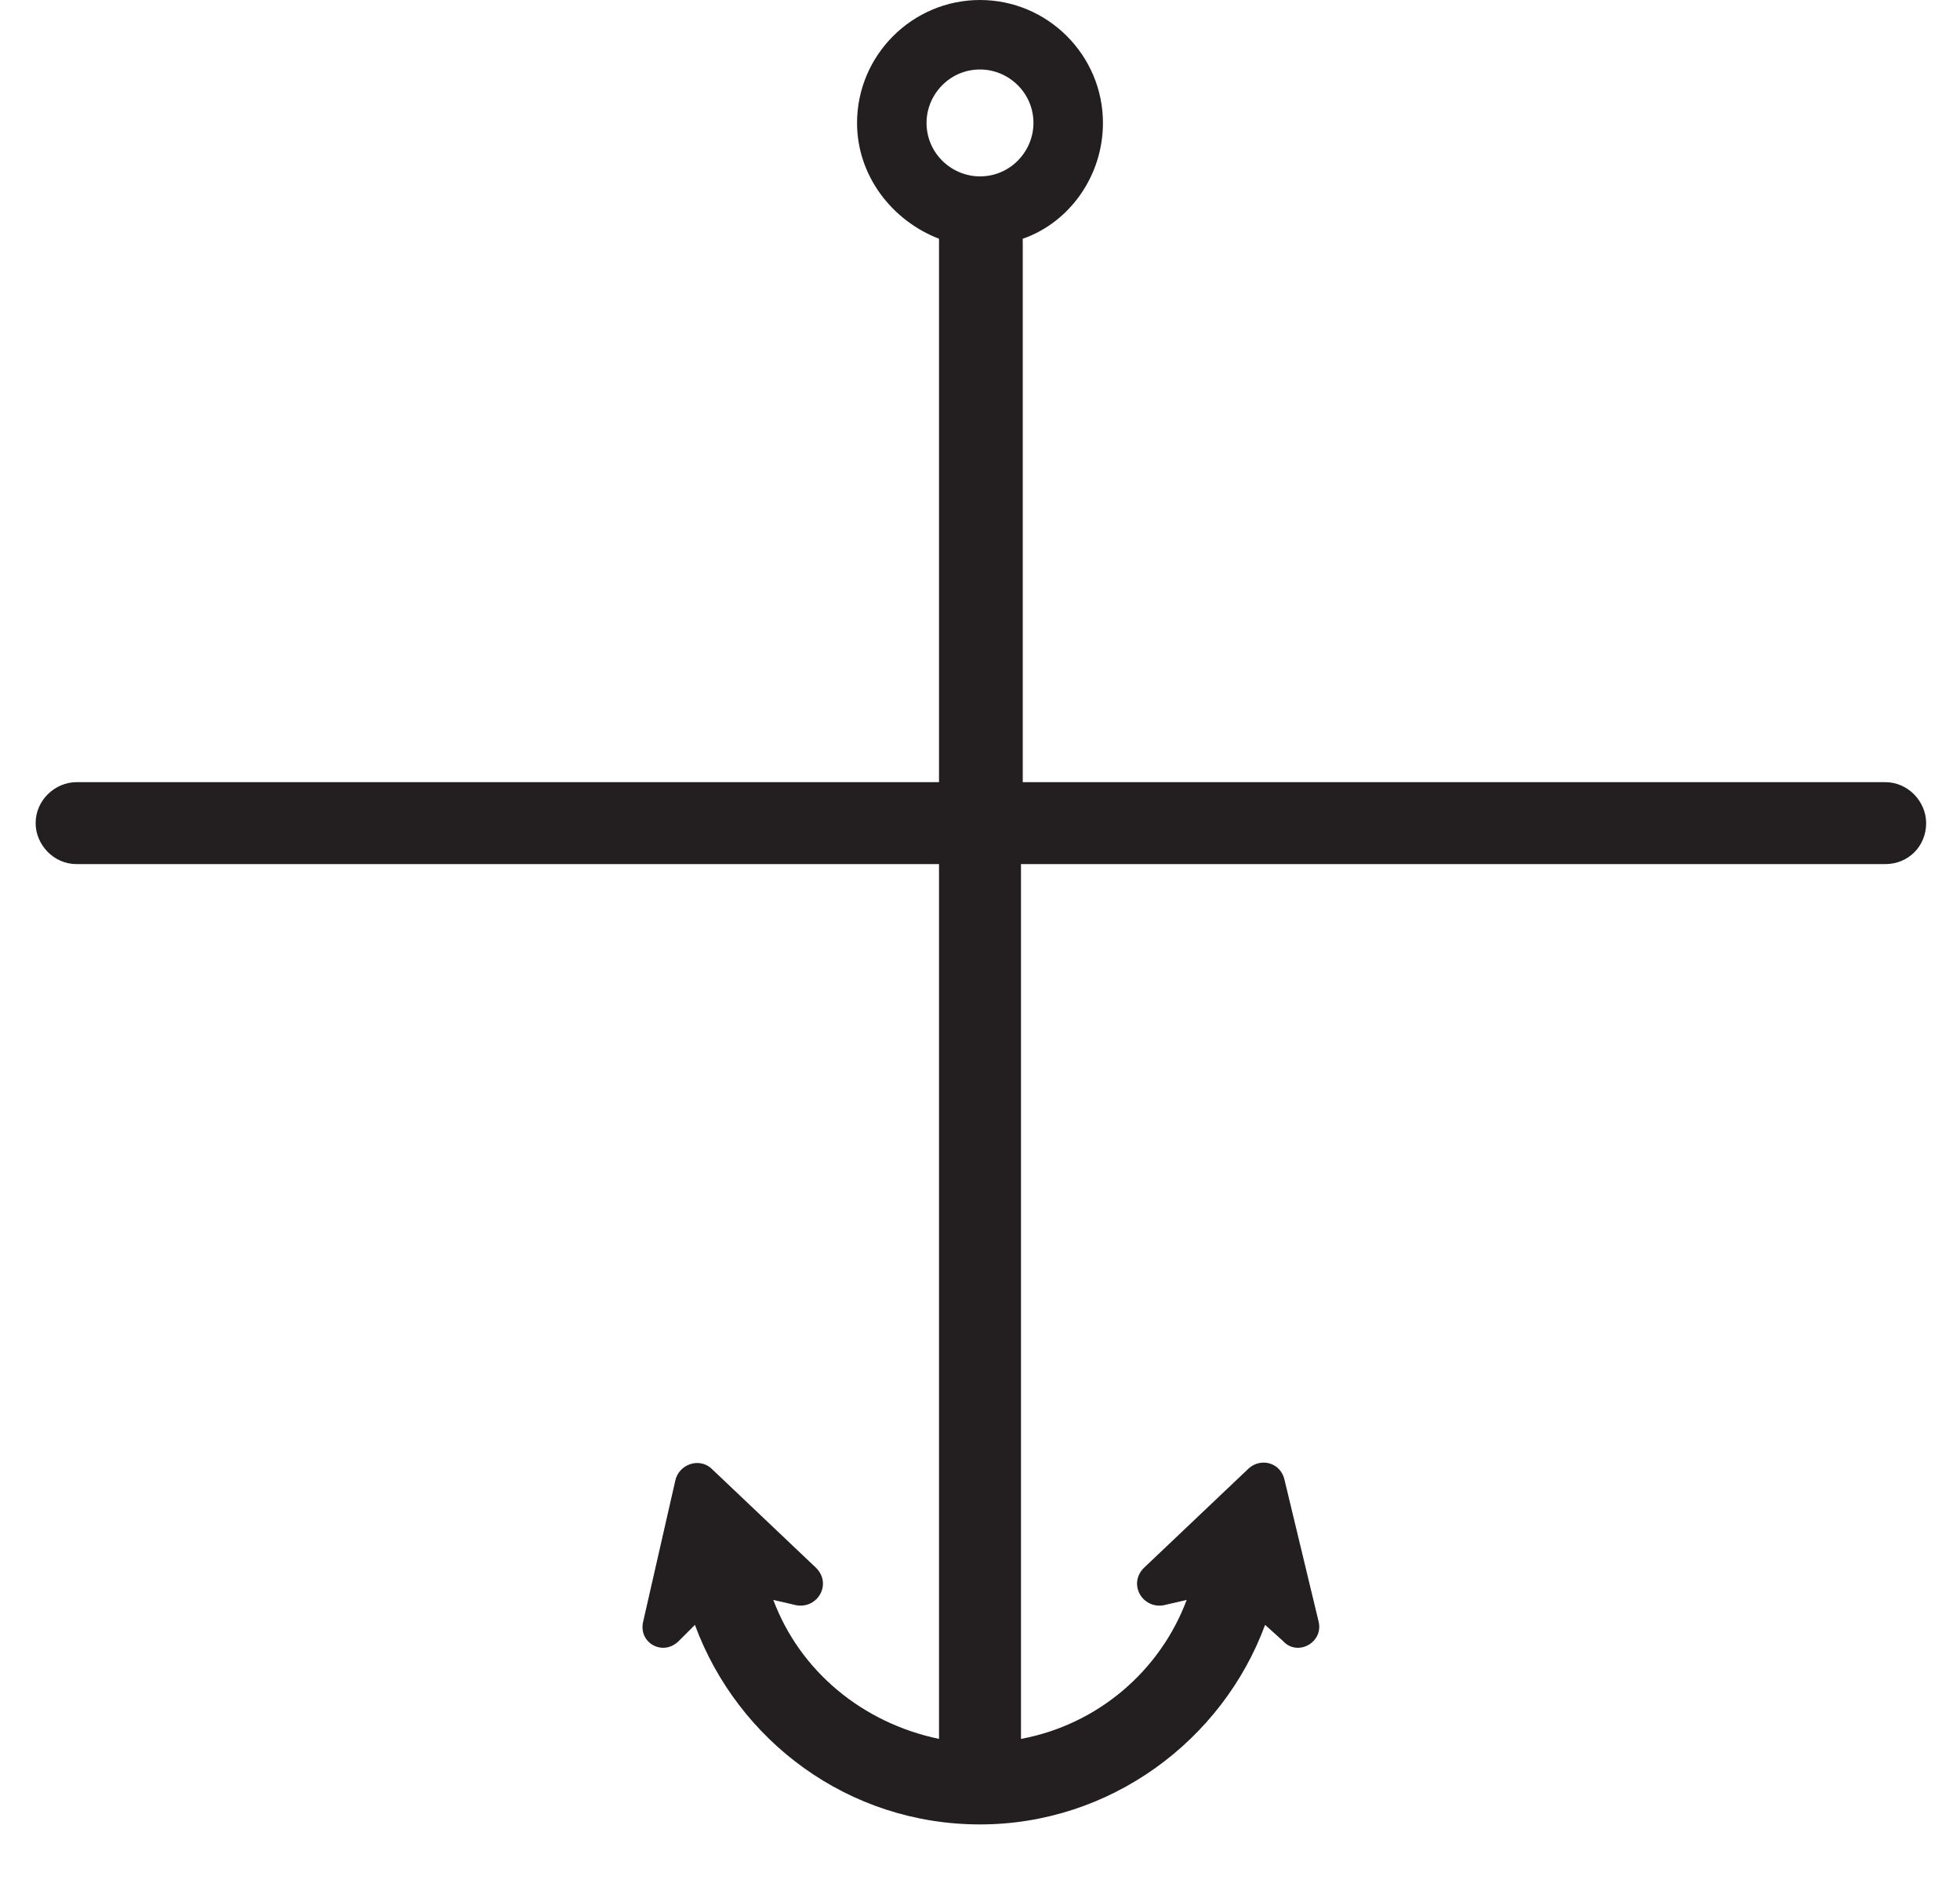 <?xml version="1.0" encoding="utf-8"?>
<!-- Generator: Adobe Illustrator 18.1.0, SVG Export Plug-In . SVG Version: 6.00 Build 0)  -->
<!DOCTYPE svg PUBLIC "-//W3C//DTD SVG 1.1//EN" "http://www.w3.org/Graphics/SVG/1.1/DTD/svg11.dtd">
<svg version="1.1" id="Layer_1" xmlns="http://www.w3.org/2000/svg" xmlns:xlink="http://www.w3.org/1999/xlink" x="0px" y="0px"
	 width="110px" height="105.7px" viewBox="0 0 110 105.7" enable-background="new 0 0 110 105.7" xml:space="preserve">
<path fill-rule="evenodd" clip-rule="evenodd" fill="#231F20" d="M39,91.2l-0.9,0.9c-0.9,0.9-2.3,0.1-2-1.1l1.8-7.9
	c0.2-0.9,1.3-1.3,2-0.7l5.9,5.6c0.9,0.9,0.1,2.3-1.1,2.1l-1.3-0.3c1.5,4,5,6.9,9.3,7.8V48.5H4.3c-1.3,0-2.3-1.1-2.3-2.3
	c0-1.3,1.1-2.3,2.3-2.3h48.4V13.4c-2.6-1-4.6-3.5-4.6-6.5C48.1,3.1,51.2,0,55,0c3.8,0,6.9,3.1,6.9,6.9c0,3-1.9,5.6-4.5,6.5v30.5
	h48.4c1.3,0,2.3,1.1,2.3,2.3c0,1.3-1,2.3-2.3,2.3H57.3v49.1c4.3-0.8,7.8-3.8,9.3-7.8l-1.3,0.3c-1.2,0.2-2-1.2-1.1-2.1l5.9-5.6
	c0.7-0.6,1.8-0.3,2,0.7L74,91c0.3,1.2-1.2,2-2,1.1L71,91.2c-2.4,6.5-8.7,11.2-16,11.2C47.6,102.4,41.4,97.7,39,91.2z M58,6.9
	c0-1.7-1.4-3-3-3c-1.7,0-3,1.4-3,3c0,1.7,1.4,3,3,3C56.7,9.9,58,8.5,58,6.9z"/>
</svg>
